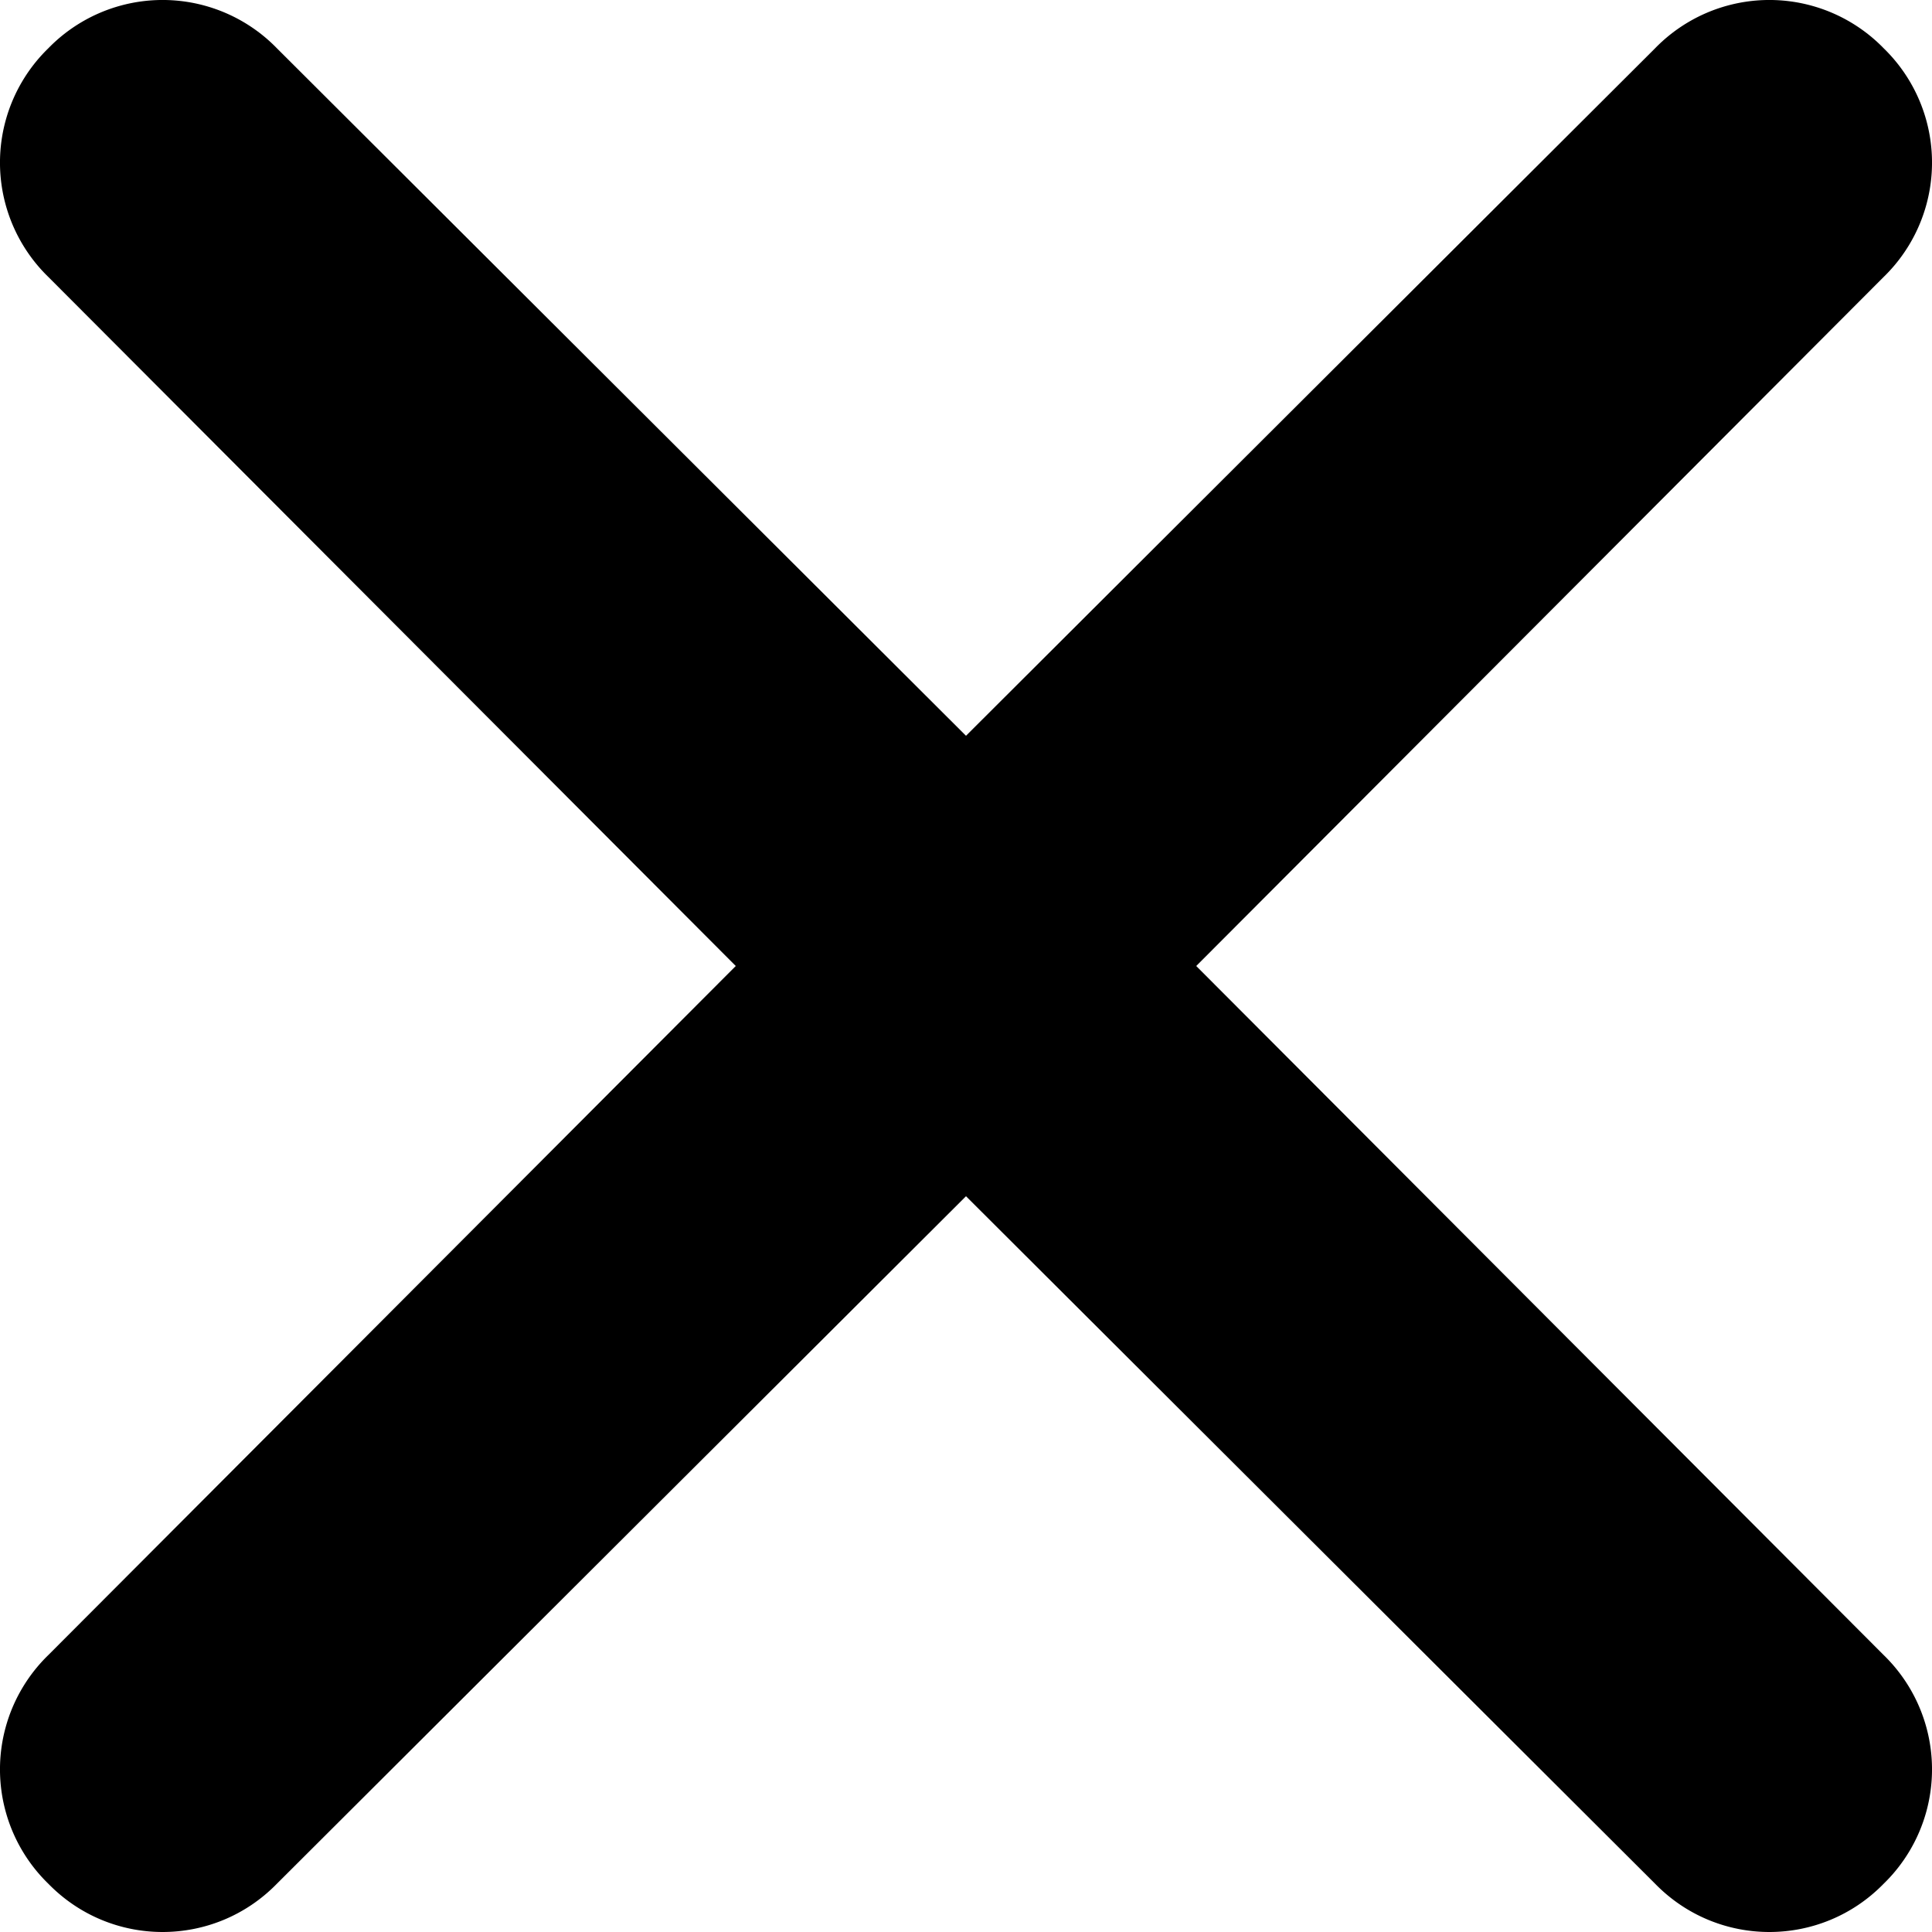 <svg xmlns="http://www.w3.org/2000/svg" viewBox="0 0 12 12"><path fill="currentColor" d="M7.43 6l4.27-4.28a.99.99 0 0 0 0-1.42.99.99 0 0 0-1.42 0L6 4.57 1.72.3A.99.99 0 0 0 .3.3a.99.99 0 0 0 0 1.42L4.57 6 .3 10.28a.99.99 0 0 0 0 1.42c.39.4 1.03.4 1.42 0L6 7.43l4.28 4.27c.39.4 1.03.4 1.42 0a.99.99 0 0 0 0-1.42L7.43 6z"/></svg>